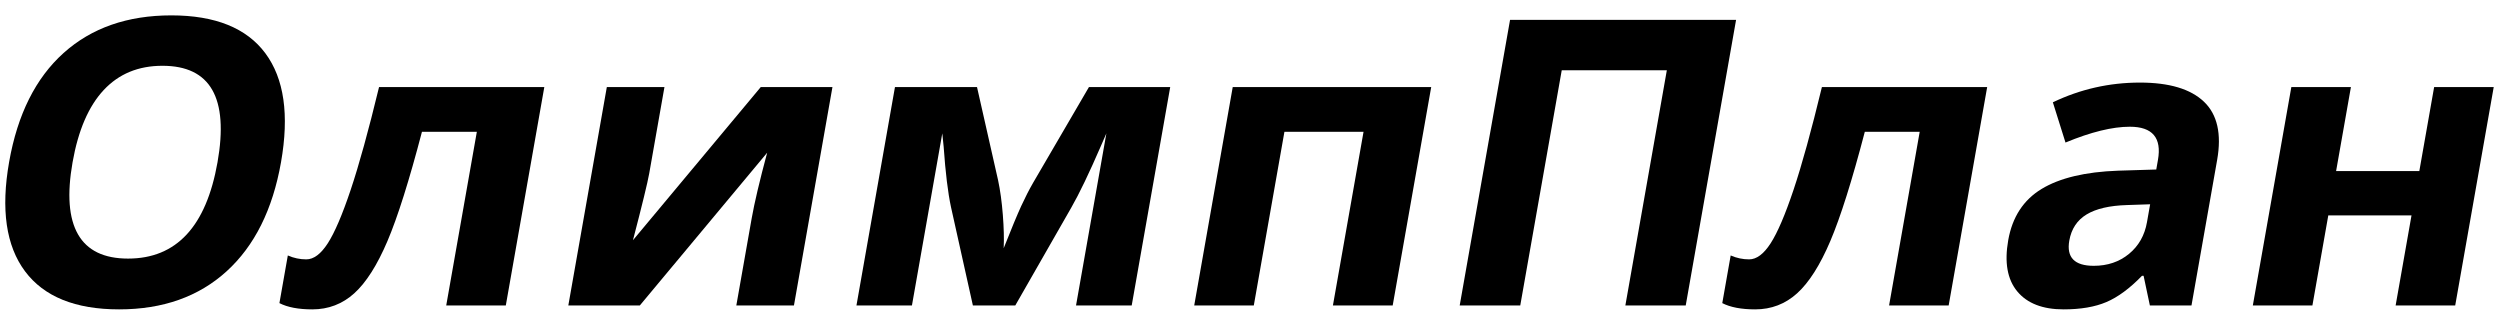 <?xml version="1.0" encoding="iso-8859-1"?>
<!-- Generator: Adobe Illustrator 16.0.0, SVG Export Plug-In . SVG Version: 6.00 Build 0)  -->
<!DOCTYPE svg PUBLIC "-//W3C//DTD SVG 1.1//EN" "http://www.w3.org/Graphics/SVG/1.1/DTD/svg11.dtd">
<svg version="1.1" id="Layer_1" xmlns="http://www.w3.org/2000/svg" xmlns:xlink="http://www.w3.org/1999/xlink" x="0px" y="0px"
	 width="800px" height="100px" viewBox="0 0 800 100" style="enable-background:new 0 0 800 100;" xml:space="preserve">
<g>
	<path d="M89.921,51.93c-2.667,15.127-8.469,26.754-17.402,34.881C63.583,94.938,52.115,99,38.112,99S14.074,94.938,8.006,86.811
		c-6.069-8.127-7.763-19.795-5.081-35.006c2.682-15.211,8.491-26.828,17.429-34.851C29.291,8.931,40.781,4.92,54.826,4.92
		c14.044,0,24.073,4.043,30.087,12.127C90.926,25.132,92.596,36.76,89.921,51.93z M23.221,51.93
		c-1.8,10.21-1.219,17.898,1.746,23.066c2.964,5.168,8.301,7.752,16.011,7.752c15.461,0,25.003-10.273,28.626-30.818
		c3.63-20.587-2.244-30.881-17.622-30.881c-7.71,0-13.981,2.594-18.813,7.783C28.337,34.019,25.021,41.719,23.221,51.93z"/>
	<path d="M161.857,97.75h-19.066l9.799-55.573h-17.566c-4.09,15.627-7.771,27.288-11.043,34.975
		c-3.273,7.689-6.807,13.252-10.601,16.691C109.585,97.281,105.104,99,99.937,99c-4.418,0-7.925-0.666-10.524-2l2.689-15.252
		c1.894,0.834,3.864,1.25,5.906,1.25c2.376,0,4.667-1.709,6.874-5.127c2.207-3.416,4.649-9.115,7.328-17.098
		c2.679-7.979,5.707-18.95,9.085-32.912h52.886L161.857,97.75z"/>
	<path d="M212.625,27.862l-4.872,27.63c-0.515,2.918-2.251,10.045-5.208,21.379l40.898-49.009h22.941L254.062,97.75h-18.44
		l4.916-27.879c0.875-4.959,2.525-11.961,4.954-21.005l-40.75,48.884h-22.88l12.323-69.888H212.625z"/>
	<path d="M362.146,97.75H344.33l9.711-55.073l-1.684,3.876c-3.802,8.794-6.995,15.441-9.58,19.941L324.889,97.75h-13.565
		l-7.01-31.506c-0.983-4.584-1.767-11.021-2.345-19.316l-0.438-4.251L291.82,97.75h-17.754l12.323-69.888h26.255l6.745,29.818
		c0.684,3.21,1.189,6.898,1.518,11.064c0.328,4.168,0.419,7.732,0.272,10.689c2.477-6.25,4.341-10.74,5.594-13.471
		c1.253-2.729,2.539-5.24,3.86-7.533c1.32-2.291,7.265-12.48,17.83-30.568h26.006L362.146,97.75z"/>
	<path d="M457.986,27.862L445.663,97.75h-19.129l9.799-55.573h-25.317l-9.799,55.573H382.15l12.323-69.888H457.986z"/>
	<path d="M539.432,97.75h-19.316l13.271-75.264h-33.632L486.483,97.75h-19.379l16.114-91.392h72.327L539.432,97.75z"/>
	<path d="M623.573,97.75h-19.066l9.799-55.573h-17.566c-4.09,15.627-7.771,27.288-11.043,34.975
		c-3.273,7.689-6.807,13.252-10.601,16.691C571.301,97.281,566.819,99,561.652,99c-4.418,0-7.926-0.666-10.524-2l2.689-15.252
		c1.894,0.834,3.863,1.25,5.905,1.25c2.376,0,4.667-1.709,6.874-5.127c2.207-3.416,4.649-9.115,7.328-17.098
		c2.679-7.979,5.707-18.95,9.086-32.912h52.886L623.573,97.75z"/>
	<path d="M687.96,97.75l-2.014-9.502h-0.5c-3.923,4.043-7.719,6.846-11.391,8.408C670.383,98.221,665.817,99,660.358,99
		c-6.71,0-11.654-1.916-14.833-5.75c-3.18-3.834-4.144-9.293-2.895-16.379c1.309-7.418,4.867-12.887,10.677-16.408
		s13.977-5.471,24.504-5.846l12.194-0.375l0.539-3.063c1.25-7.085-1.752-10.628-9.003-10.628c-5.586,0-12.446,1.688-20.584,5.063
		l-4.044-12.877c8.785-4.208,18.075-6.313,27.869-6.313c9.377,0,16.205,2.042,20.486,6.126c4.281,4.084,5.687,10.294,4.217,18.629
		l-8.211,46.57H687.96z M688.043,65.369l-7.421,0.25c-5.572,0.168-9.875,1.168-12.906,3c-3.033,1.834-4.879,4.627-5.54,8.377
		c-0.948,5.377,1.662,8.064,7.83,8.064c4.417,0,8.172-1.27,11.268-3.813c3.094-2.543,5.014-5.918,5.756-10.127L688.043,65.369z"/>
	<path d="M752.294,27.862l-4.74,26.88h26.63l4.74-26.88h19.066L785.667,97.75h-19.066l5.081-28.818h-26.63l-5.081,28.818h-19.066
		l12.323-69.888H752.294z"/>
</g>
</svg>
